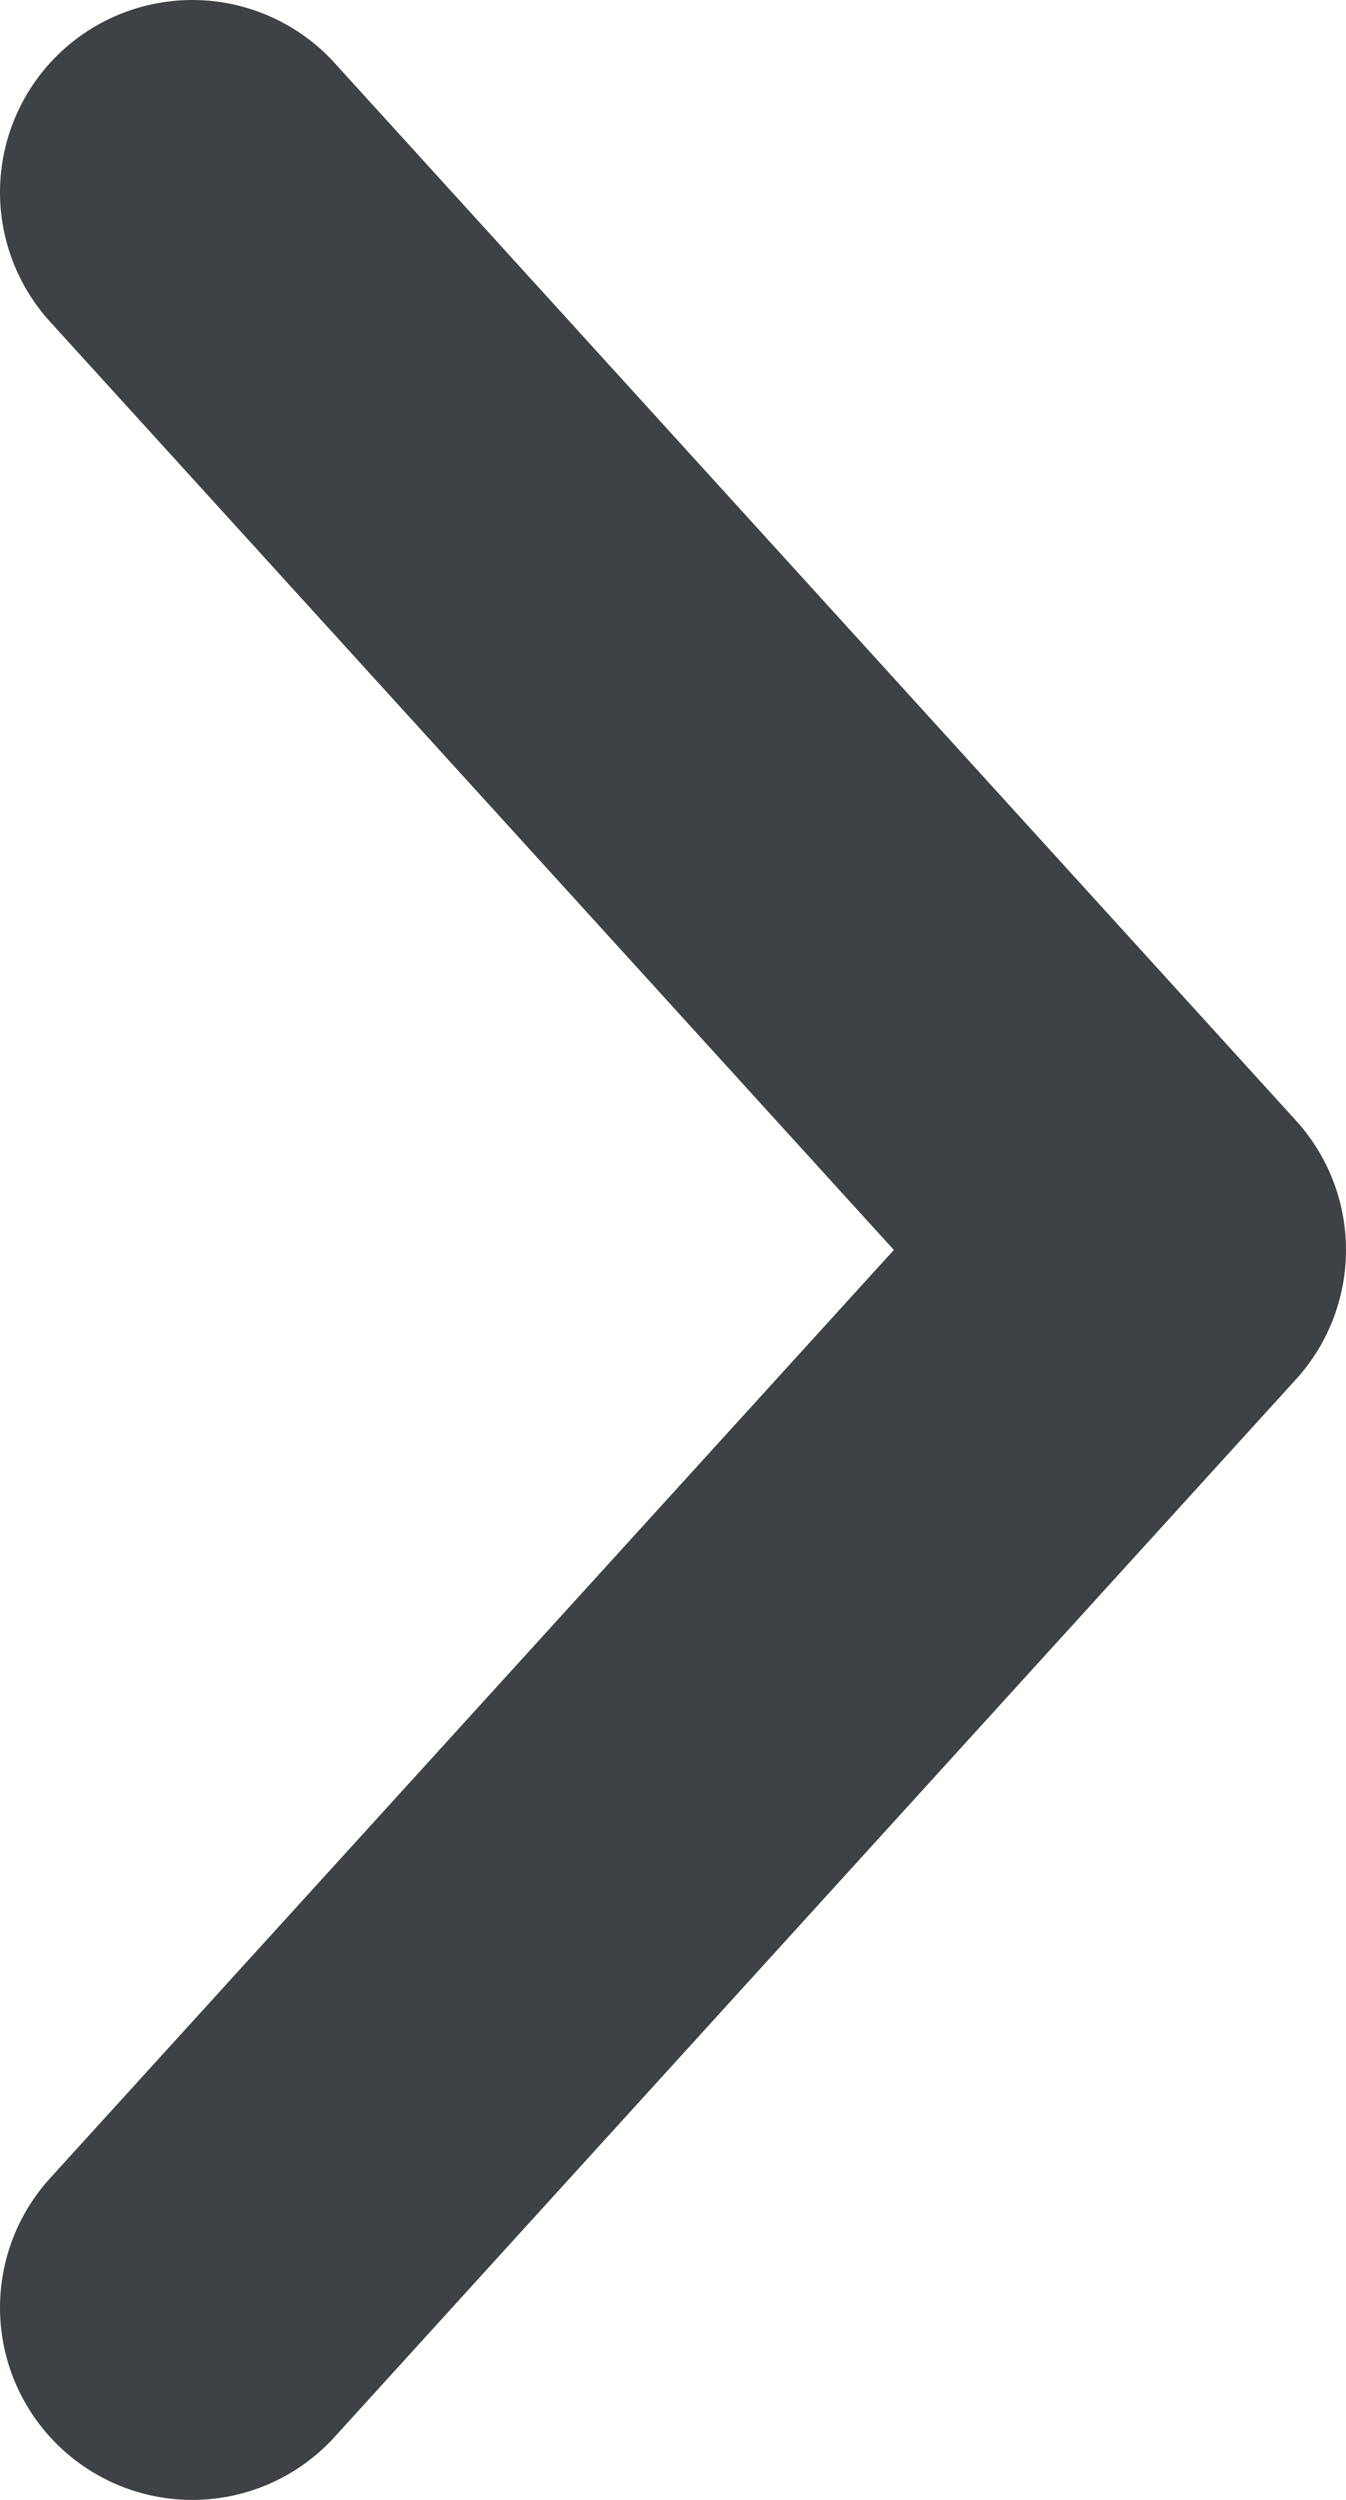 <svg width="7" height="13" viewBox="0 0 7 13" fill="none" xmlns="http://www.w3.org/2000/svg" stroke="#3E4146">
<path d="M1 12L6 6.5L1 1" stroke-width="2" stroke-linecap="round" stroke-linejoin="round"/>
</svg>
